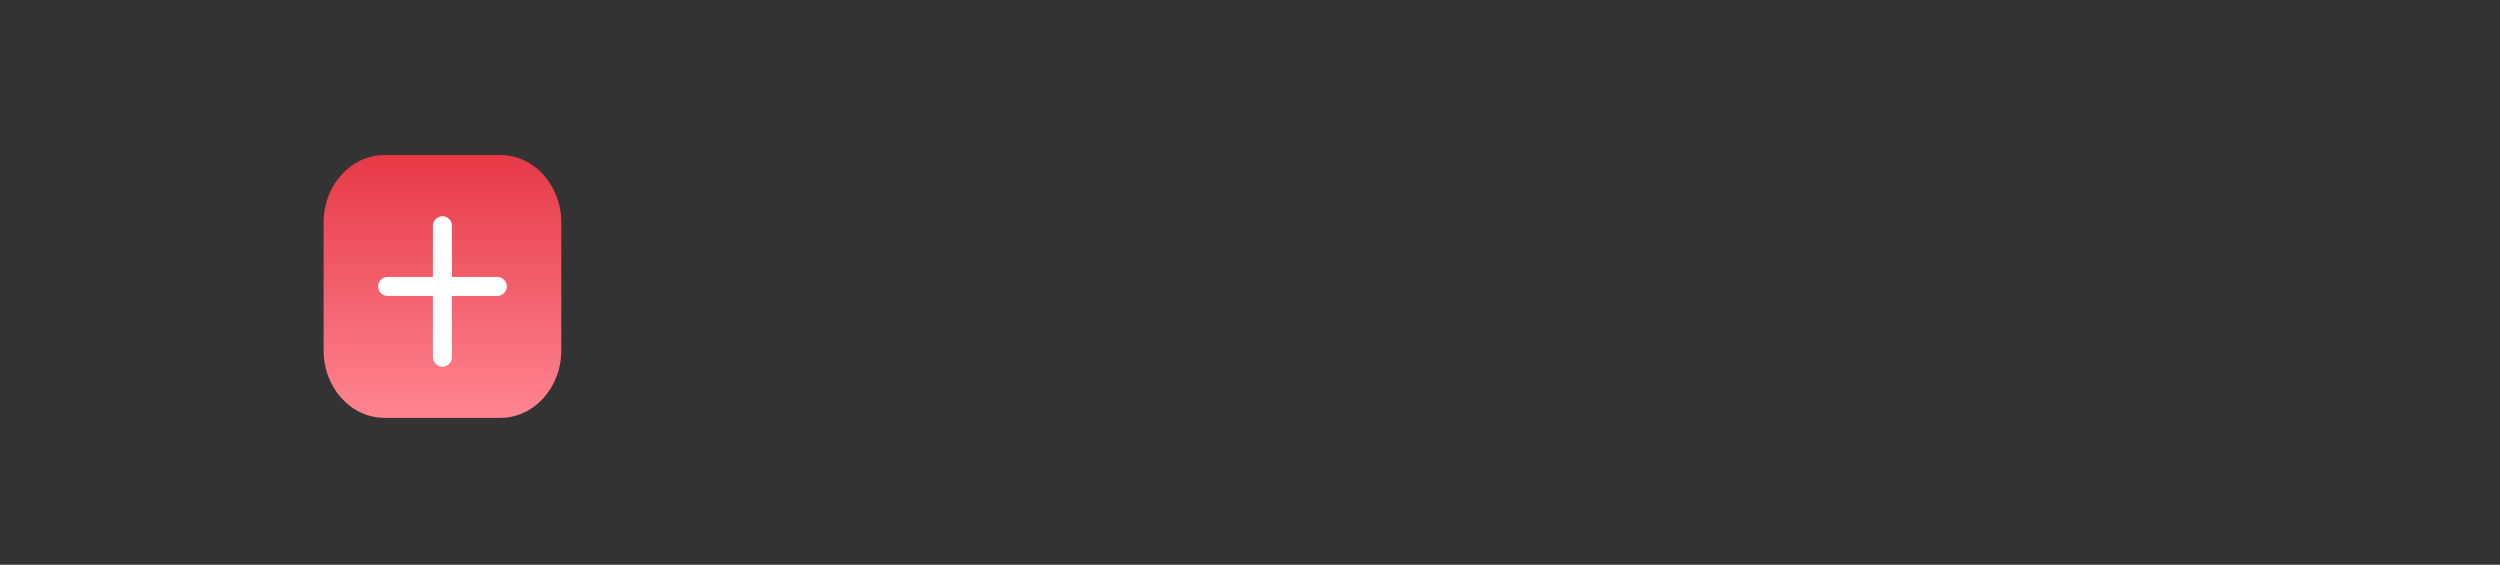 <svg width="394" height="89" viewBox="0 0 394 89" fill="none" xmlns="http://www.w3.org/2000/svg">
<rect x="0" y="0" width="394" height="89" fill="#333333" stroke="none"/>
<path d="M78.853 24.433H60.605C55.3 24.433 51 29.188 51 35.053V55.232C51 61.097 55.3 65.852 60.605 65.852H78.853C84.158 65.852 88.458 61.097 88.458 55.232V35.053C88.458 29.188 84.158 24.433 78.853 24.433Z" fill="url(#paint0_linear_167_314)"/>
<path d="M69.728 35.584V56.294" stroke="white" stroke-width="3" stroke-linecap="round"/>
<path d="M78.373 45.143H61.085" stroke="white" stroke-width="3" stroke-linecap="round"/>
<defs>
<linearGradient id="paint0_linear_167_314" x1="69.729" y1="24.433" x2="69.729" y2="65.852" gradientUnits="userSpaceOnUse">
<stop stop-color="#E63946"/>
<stop offset="1" stop-color="#FF8591"/>
</linearGradient>
</defs>
</svg>

